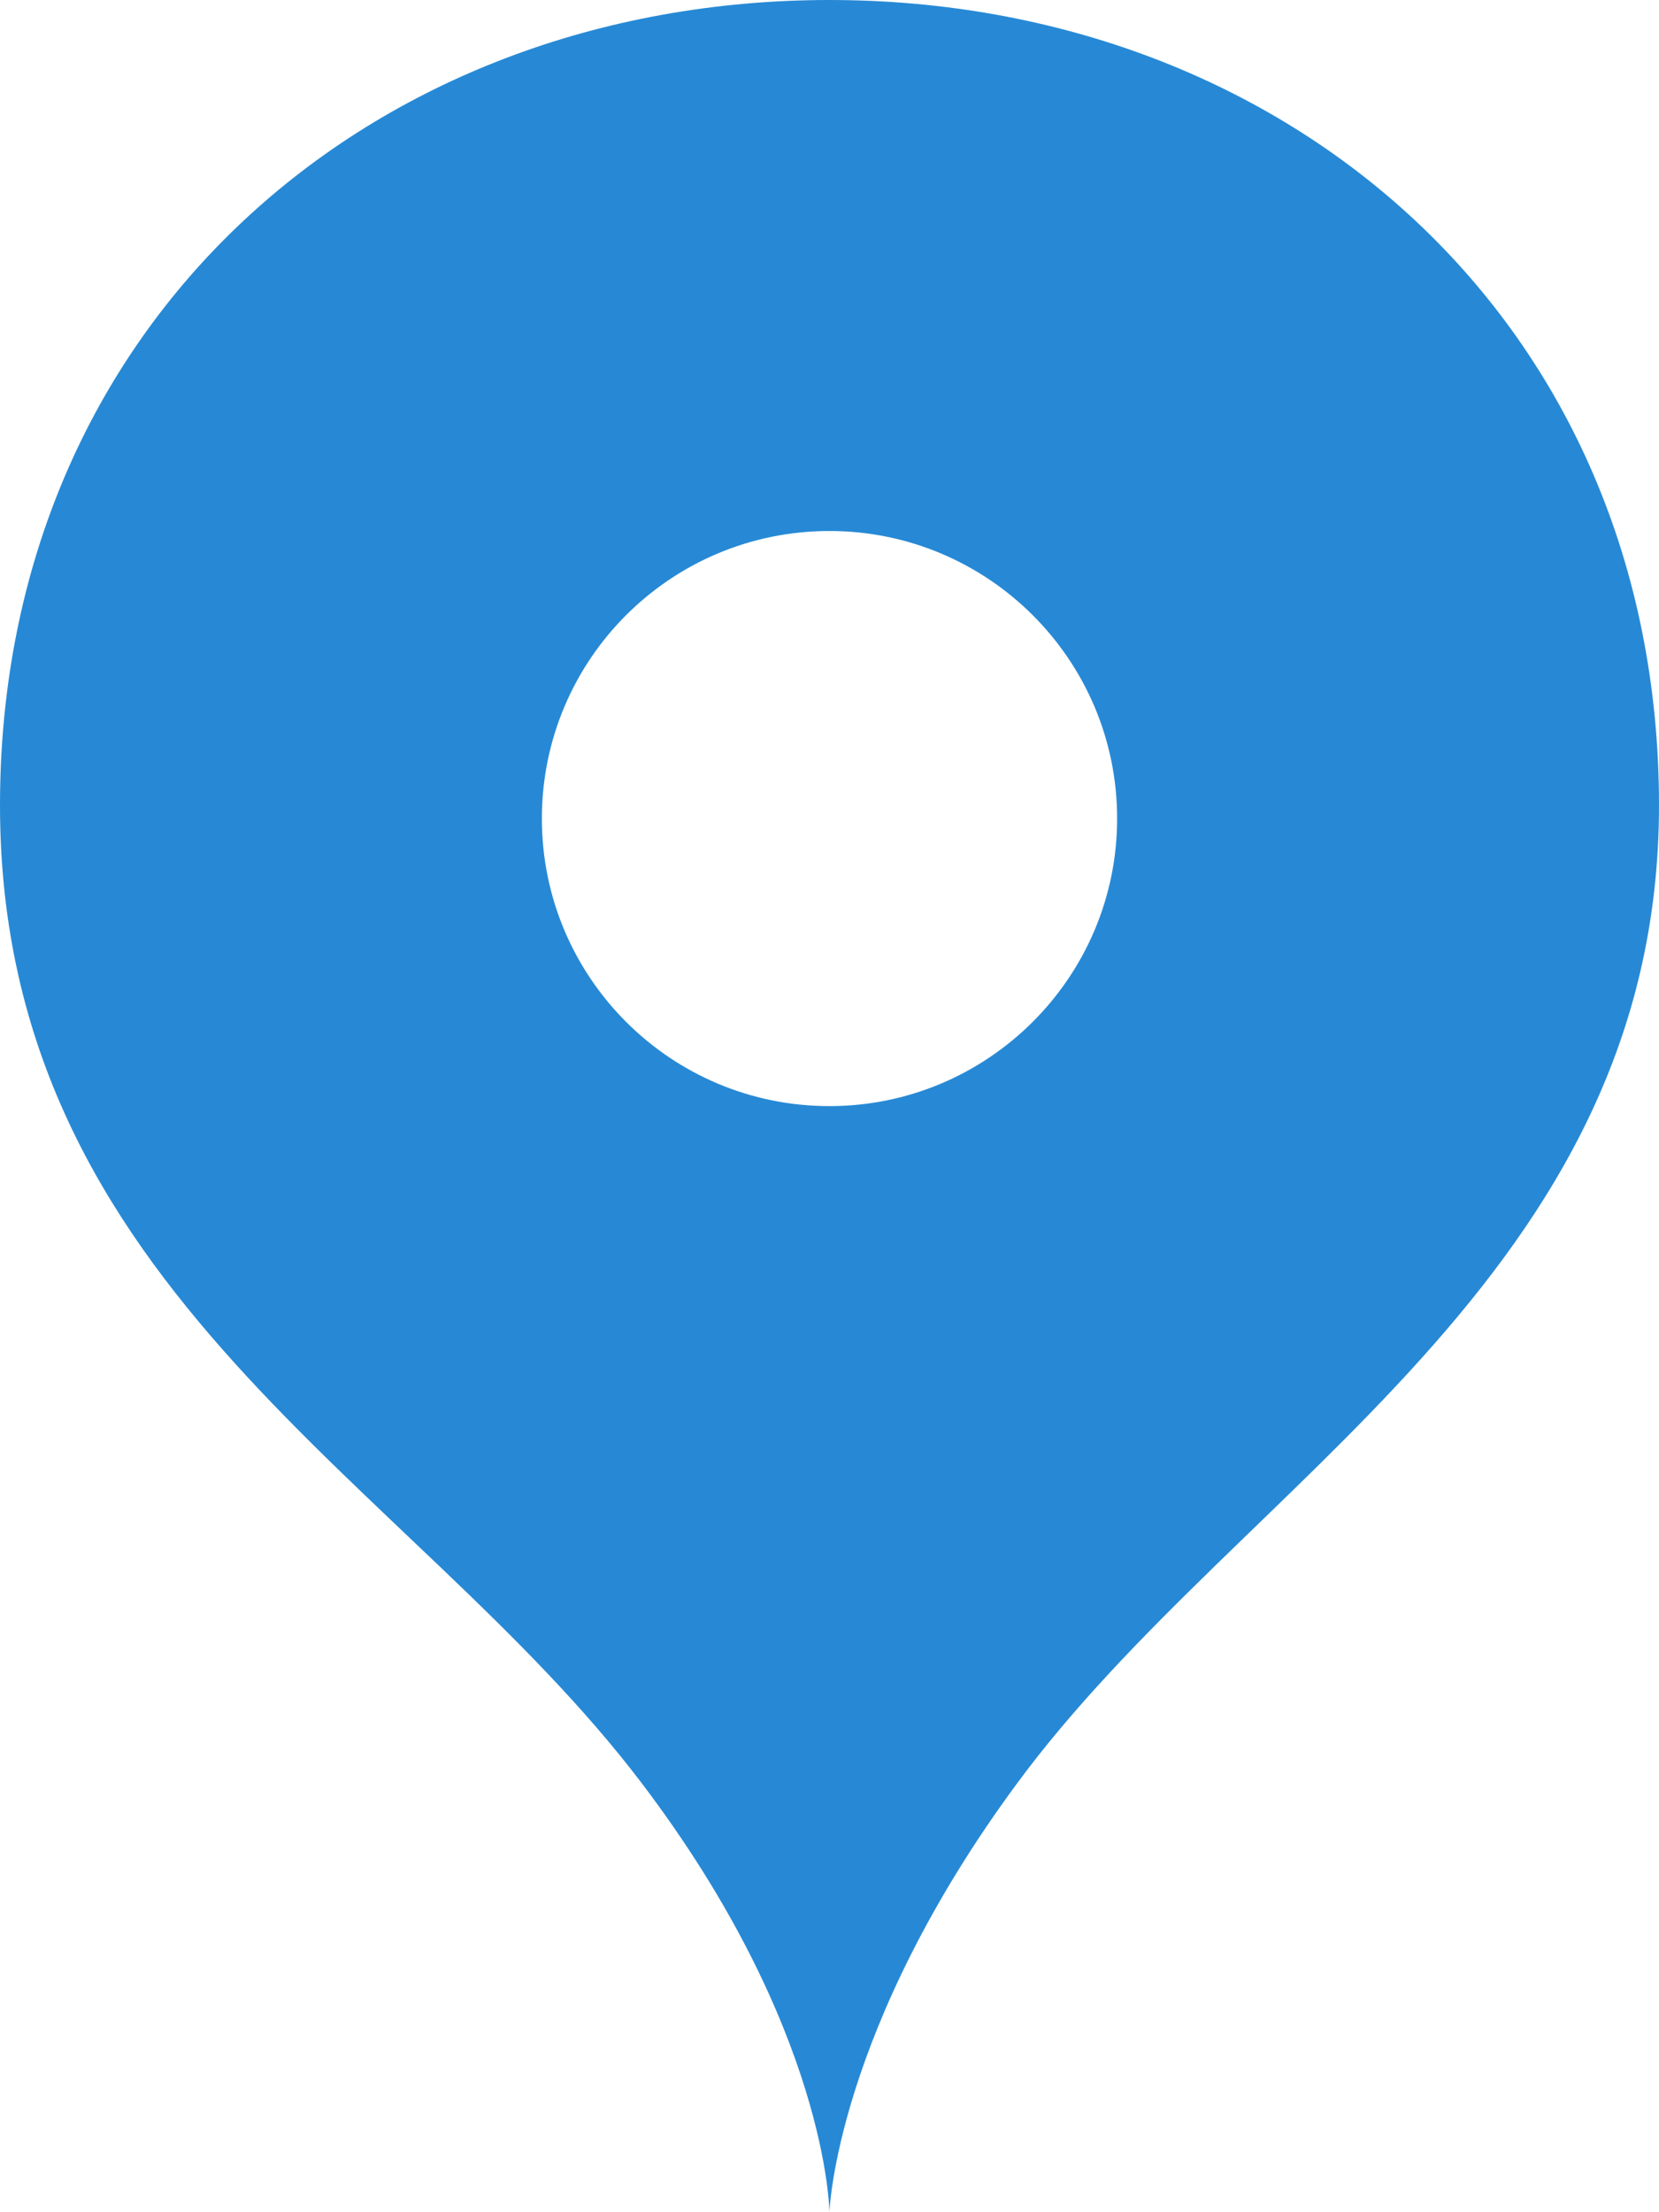 <svg width="24" height="32" viewBox="0 0 24 32" xmlns="http://www.w3.org/2000/svg"><title>entertainment--pin--simple</title><path d="M11.999 0c6.629 0 12.001 4.654 12.001 11.648 0 6.834-6.054 9.769-9.28 14.14-2.637 3.569-2.721 6.212-2.721 6.212s-.02-2.656-2.72-6.212c-3.319-4.371-9.279-7.104-9.279-14.14 0-6.996 5.373-11.648 11.999-11.648m0 7.681c-2.299 0-4.16 1.861-4.16 4.16 0 2.295 1.861 4.159 4.16 4.159 2.294 0 4.162-1.864 4.162-4.159 0-2.299-1.868-4.16-4.162-4.16zm0 0" fill="#2789D5"/></svg>
